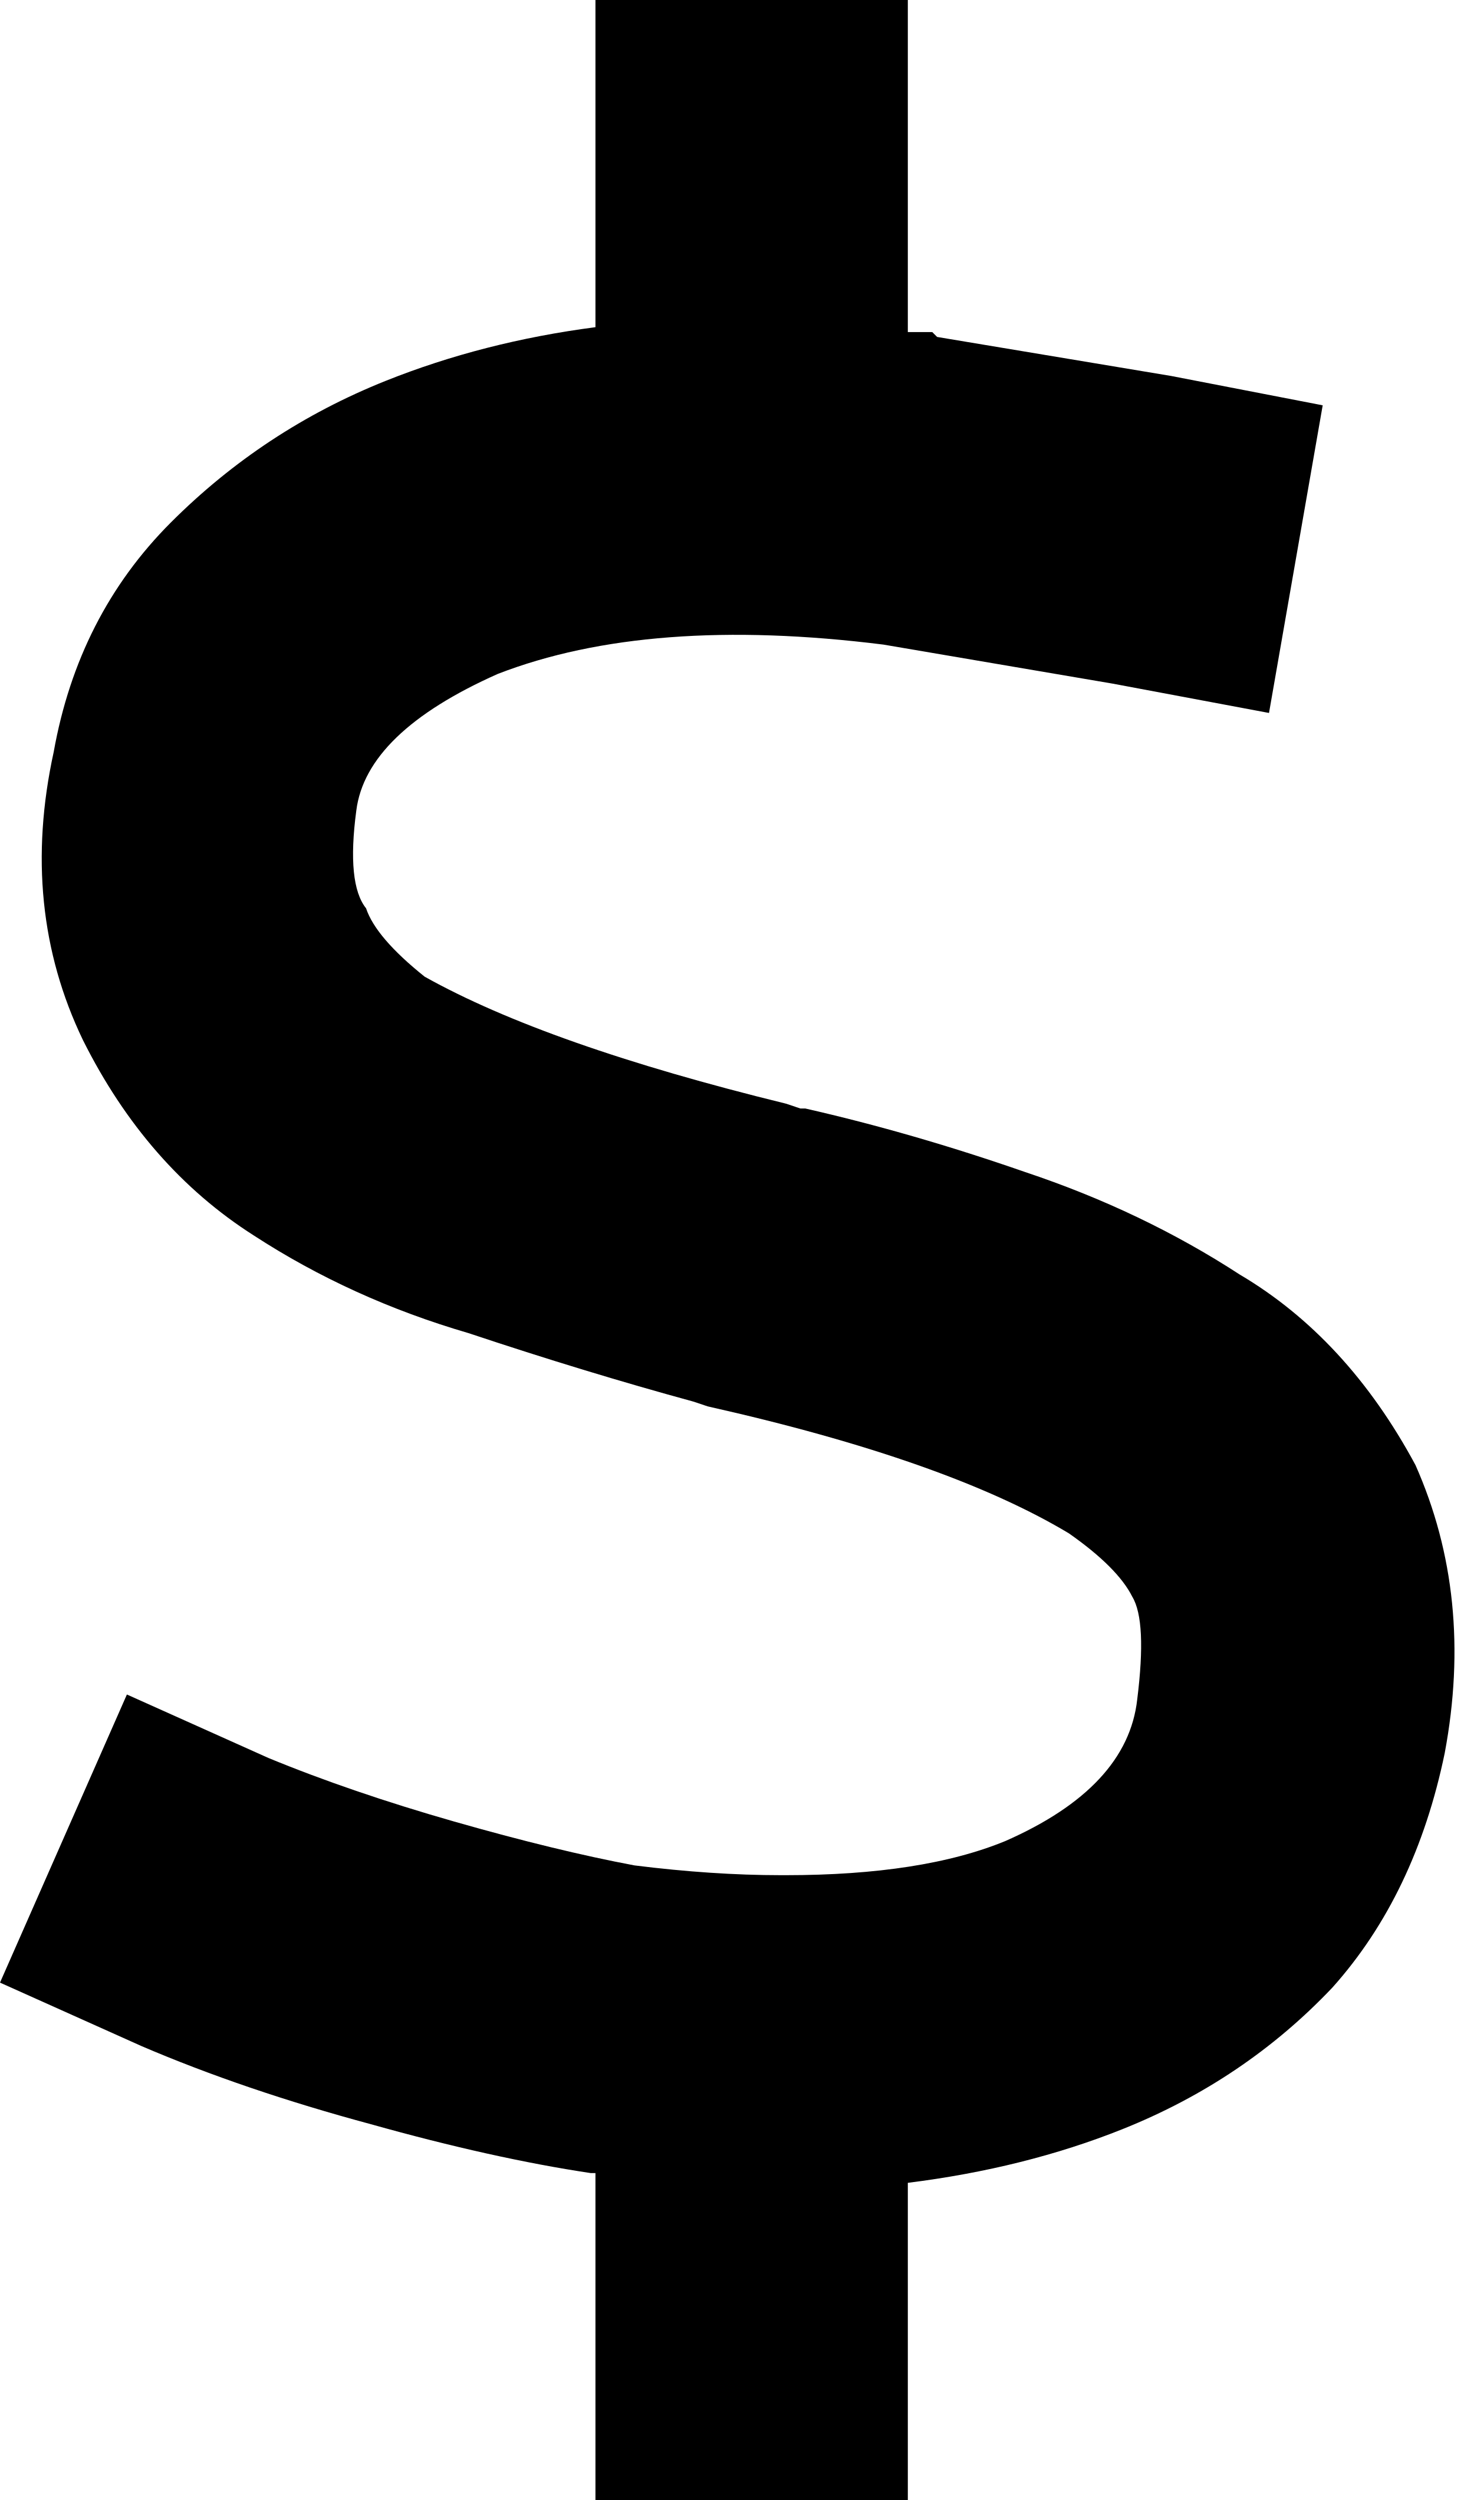 <svg xmlns="http://www.w3.org/2000/svg" viewBox="0 0 302 512">
    <path d="M 186 0 L 186 32 L 186 68 Q 188 68 191 68 Q 191 68 191 68 Q 192 69 192 69 L 240 77 L 271 83 L 260 146 L 228 140 L 181 132 Q 133 126 102 138 Q 75 150 73 166 Q 71 181 75 186 Q 77 192 87 200 Q 112 214 161 226 L 164 227 Q 165 227 165 227 Q 187 232 210 240 Q 234 248 254 261 Q 276 274 290 300 Q 302 327 296 359 Q 290 388 273 407 Q 255 426 230 436 Q 210 444 186 447 L 186 480 L 186 512 L 122 512 L 122 480 L 122 445 Q 122 445 121 445 Q 121 445 121 445 L 121 445 L 121 445 Q 101 442 76 435 Q 50 428 29 419 L 0 406 L 26 347 L 55 360 Q 72 367 93 373 Q 114 379 130 382 Q 146 384 160 384 L 161 384 Q 189 384 206 377 Q 231 366 233 348 Q 235 332 232 327 Q 229 321 219 314 Q 194 299 145 288 L 142 287 L 142 287 Q 142 287 142 287 Q 120 281 96 273 Q 72 266 52 253 Q 30 239 17 213 Q 4 186 11 154 Q 16 126 35 107 Q 54 88 79 78 Q 99 70 122 67 L 122 32 L 122 0 L 186 0 L 186 0 Z"/>
</svg>
